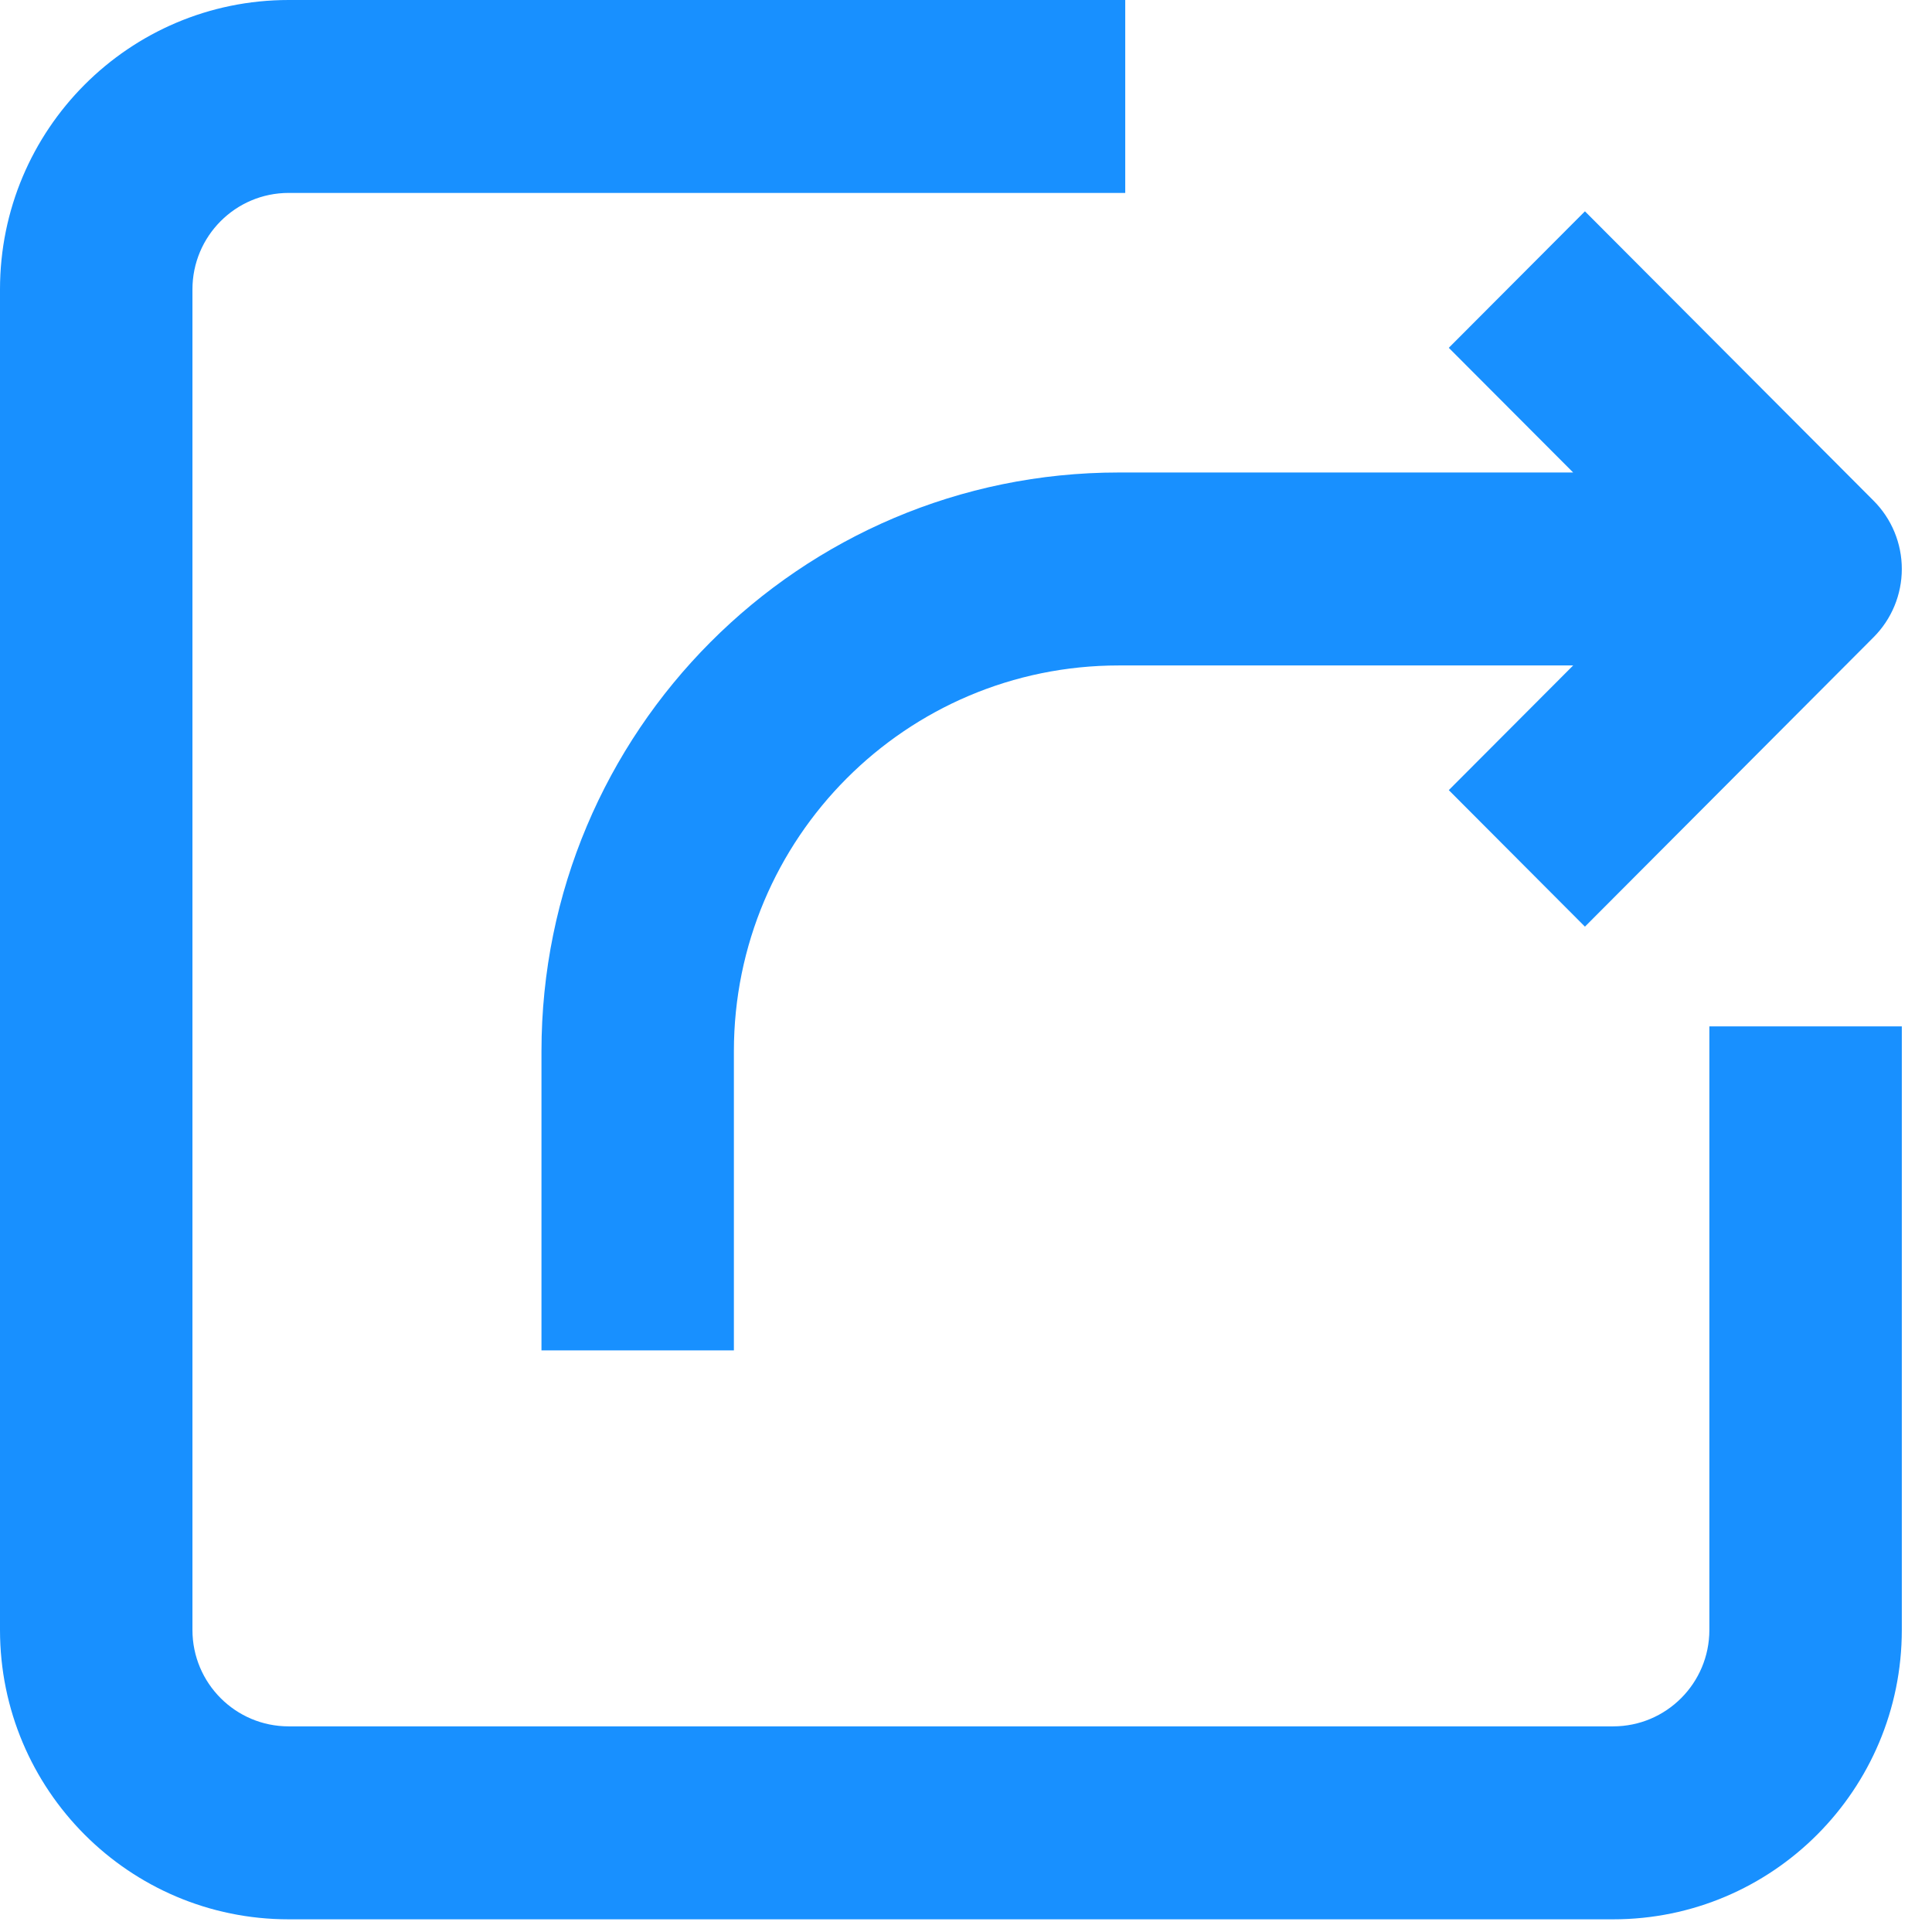 <svg xmlns="http://www.w3.org/2000/svg" width="16px" height="16px" viewBox="0 0 64 64">
  <g fill="#1890FF">
    <path d="M9.562,63.58 L53.438,63.58 C58.719,63.58 63,59.287 63,53.993 L63,34 L56.625,34 L56.625,53.993 C56.625,55.758 55.198,57.188 53.438,57.188 L9.562,57.188 C7.802,57.188 6.375,55.758 6.375,53.993 L6.375,9.587 C6.375,7.822 7.802,6.391 9.562,6.391 L37.275,6.391 L37.275,0 L9.562,0 C4.281,0 0,4.292 0,9.587 L0,53.993 C0,59.287 4.281,63.58 9.562,63.58 Z"/>
    <path d="M52.503,30.696 L62.065,21.109 C62.664,20.509 63,19.696 63,18.848 C63,18 62.664,17.186 62.065,16.587 L52.503,7 L47.993,11.522 L52.113,15.652 L37.061,15.652 C26.499,15.652 17.937,24.237 17.937,34.826 L17.937,44.734 L24.311,44.734 L24.311,34.826 C24.311,27.766 30.019,22.044 37.061,22.044 L52.113,22.044 L47.993,26.174 L52.503,30.696 Z"/>
  </g>
</svg>

